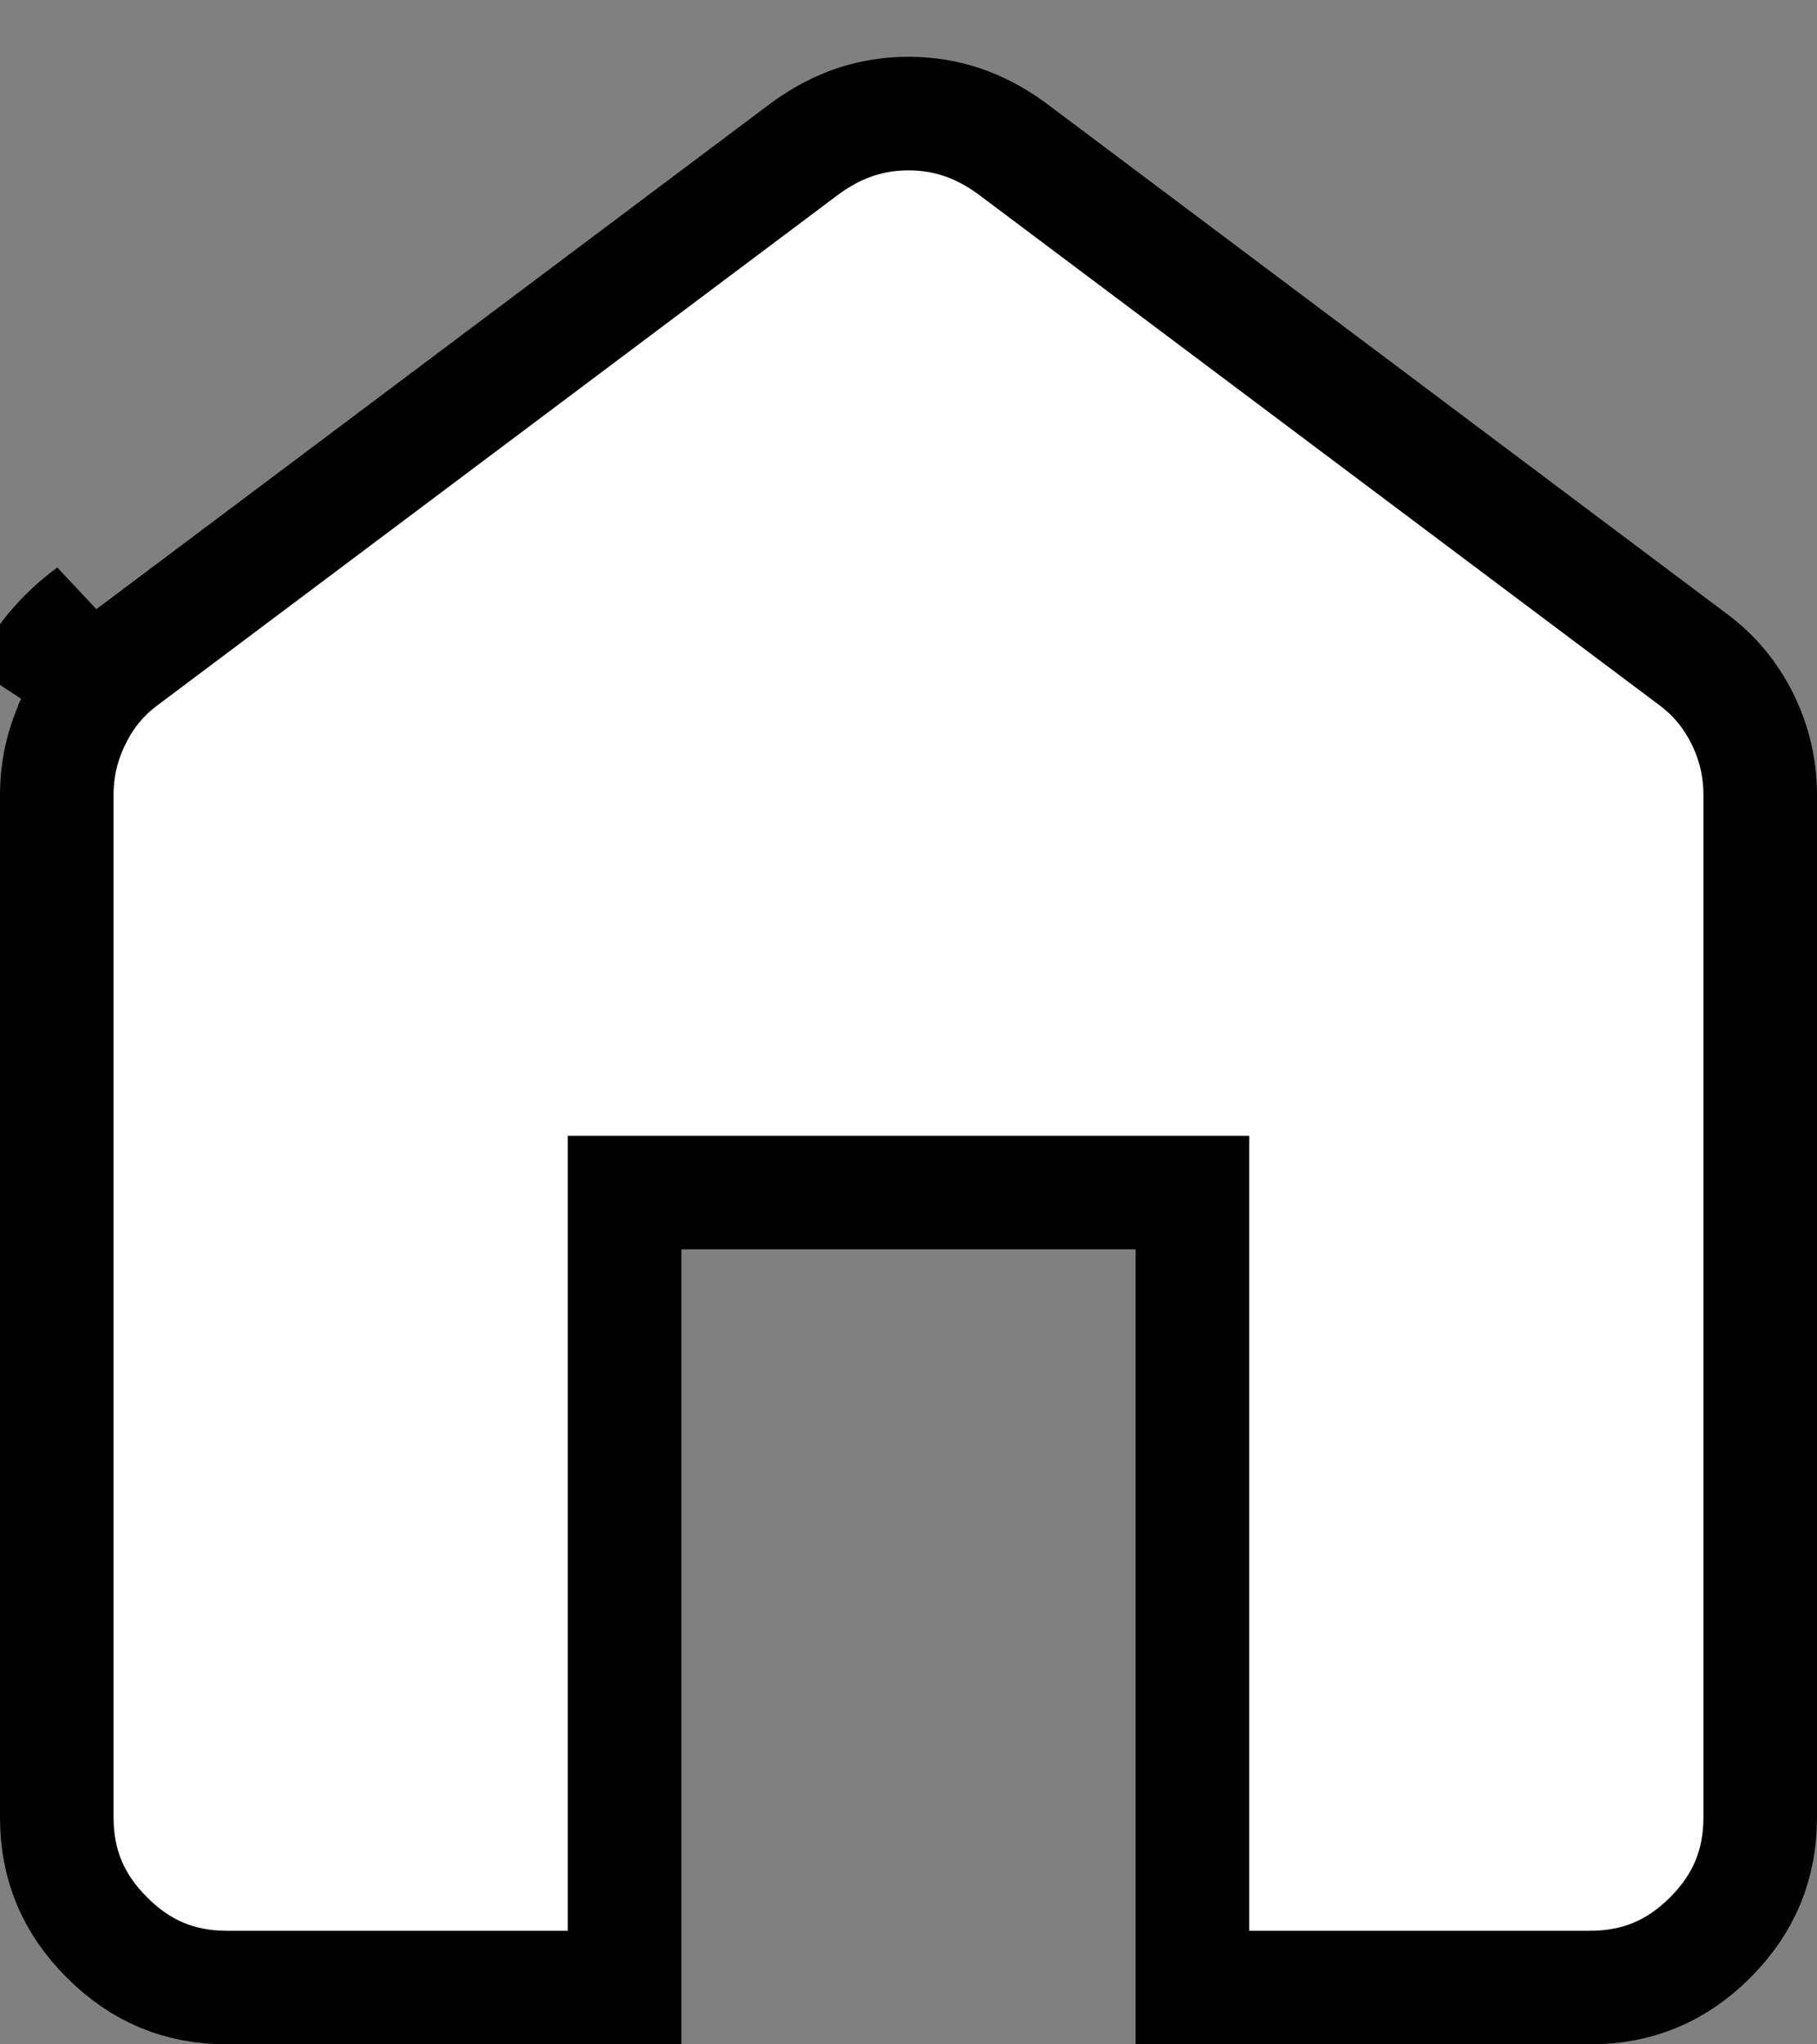 <svg width="16" height="18" viewBox="0 0 16 18" fill="none" xmlns="http://www.w3.org/2000/svg">
<rect x="0" y="0" width="16" height="18" fill="#808080" stroke="none"/>
<path d="M0.66 6.324L0.66 6.323C0.767 6.109 0.911 5.938 1.096 5.803L1.096 5.803L1.1 5.8L7.097 1.302C7.241 1.198 7.386 1.123 7.533 1.074C7.681 1.025 7.836 1 8 1C8.164 1 8.319 1.025 8.467 1.074C8.614 1.123 8.759 1.198 8.903 1.302L14.9 5.8L14.9 5.8L14.904 5.803C15.089 5.939 15.233 6.11 15.341 6.324C15.447 6.538 15.5 6.761 15.5 7V16C15.5 16.416 15.358 16.76 15.06 17.059C14.761 17.358 14.416 17.5 14 17.5H10.5V11V10.5H10H6H5.5V11V17.5H2C1.584 17.5 1.24 17.358 0.942 17.059C0.642 16.76 0.5 16.416 0.5 16V7C0.5 6.761 0.553 6.538 0.66 6.324ZM0.213 6.1C0.354 5.817 0.55 5.583 0.8 5.4L0.213 6.1Z" fill="white" stroke="black"/>
</svg>
